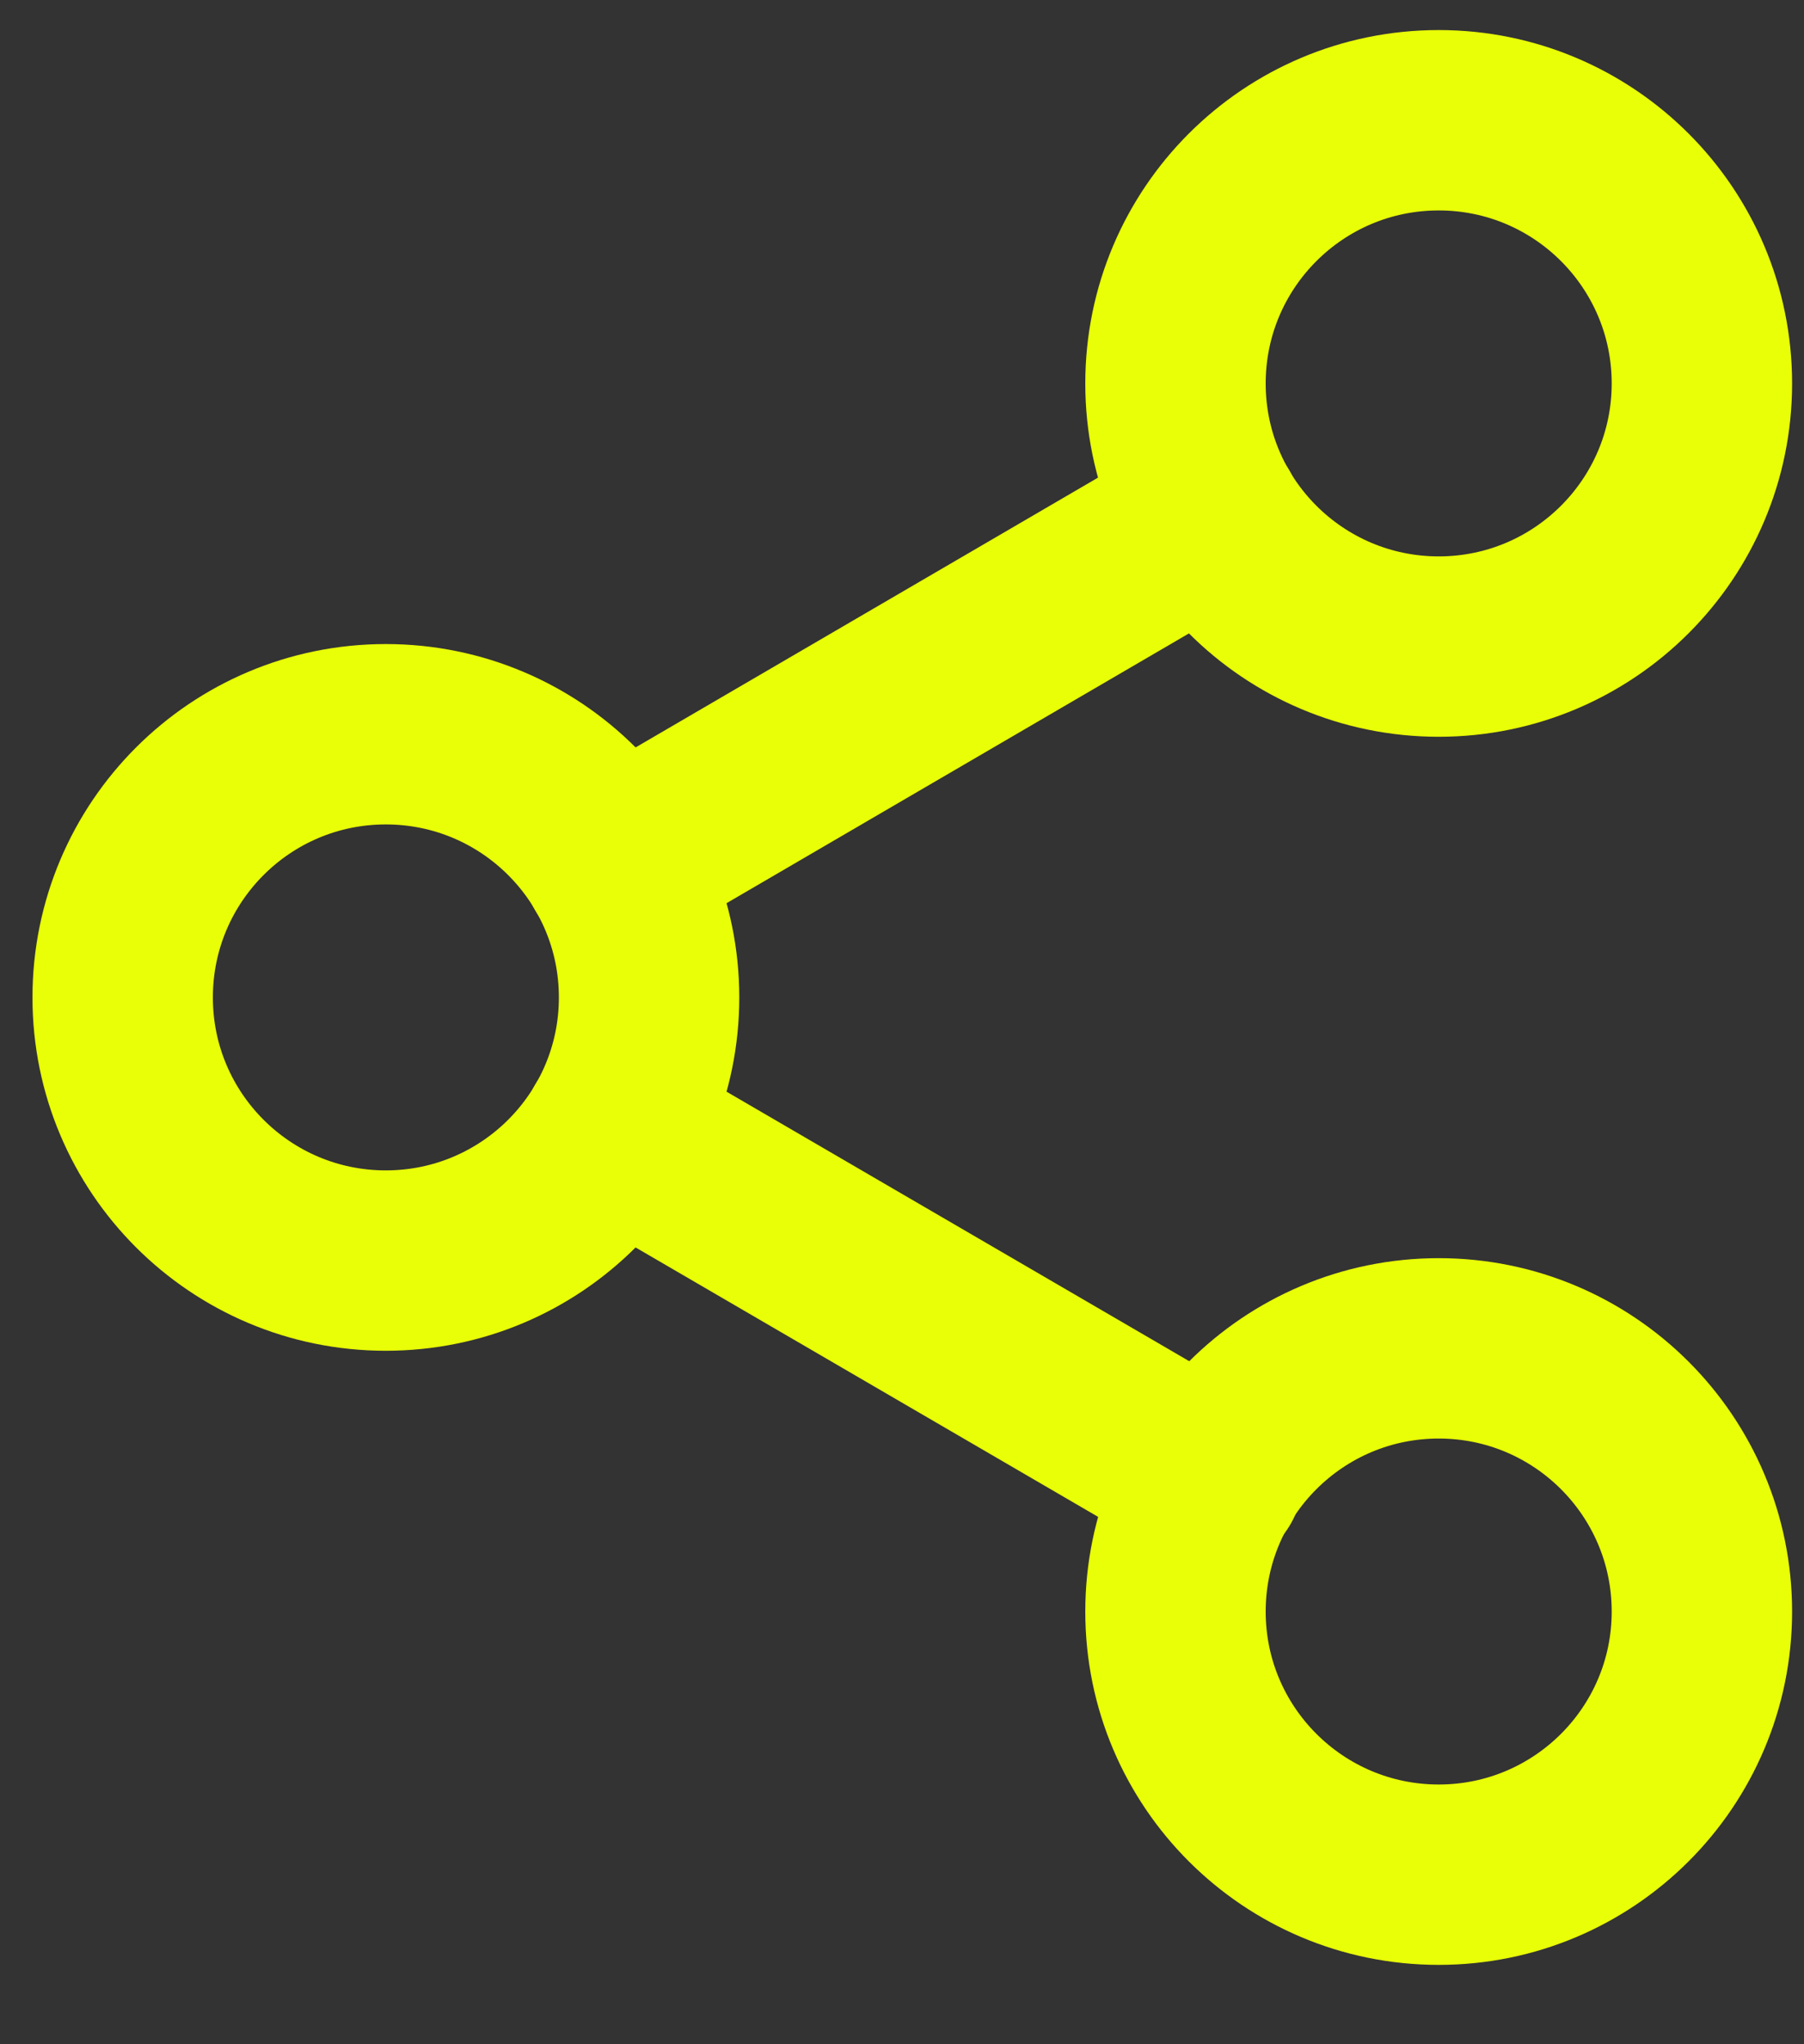 <svg width="15" height="17" viewBox="0 0 15 17" fill="none" xmlns="http://www.w3.org/2000/svg">
<rect x="0" y="0" width="15" height="17" fill="#333333" stroke="none"/>
<path d="M11.963 5.377C13.171 5.377 14.151 4.397 14.151 3.189C14.151 1.98 13.171 1 11.963 1C10.754 1 9.774 1.98 9.774 3.189C9.774 4.397 10.754 5.377 11.963 5.377Z" stroke="#E9FF07" stroke-width="1.5" stroke-linecap="round" stroke-linejoin="round"/>
<path d="M3.208 10.483C4.417 10.483 5.397 9.503 5.397 8.295C5.397 7.086 4.417 6.106 3.208 6.106C1.999 6.106 1.02 7.086 1.02 8.295C1.02 9.503 1.999 10.483 3.208 10.483Z" stroke="#E9FF07" stroke-width="1.5" stroke-linecap="round" stroke-linejoin="round"/>
<path d="M11.963 15.59C13.171 15.59 14.151 14.61 14.151 13.402C14.151 12.193 13.171 11.213 11.963 11.213C10.754 11.213 9.774 12.193 9.774 13.402C9.774 14.61 10.754 15.59 11.963 15.59Z" stroke="#E9FF07" stroke-width="1.5" stroke-linecap="round" stroke-linejoin="round"/>
<path d="M5.098 9.397L10.081 12.3" stroke="#E9FF07" stroke-width="1.5" stroke-linecap="round" stroke-linejoin="round"/>
<path d="M10.073 4.29L5.098 7.193" stroke="#E9FF07" stroke-width="1.5" stroke-linecap="round" stroke-linejoin="round"/>
</svg>
